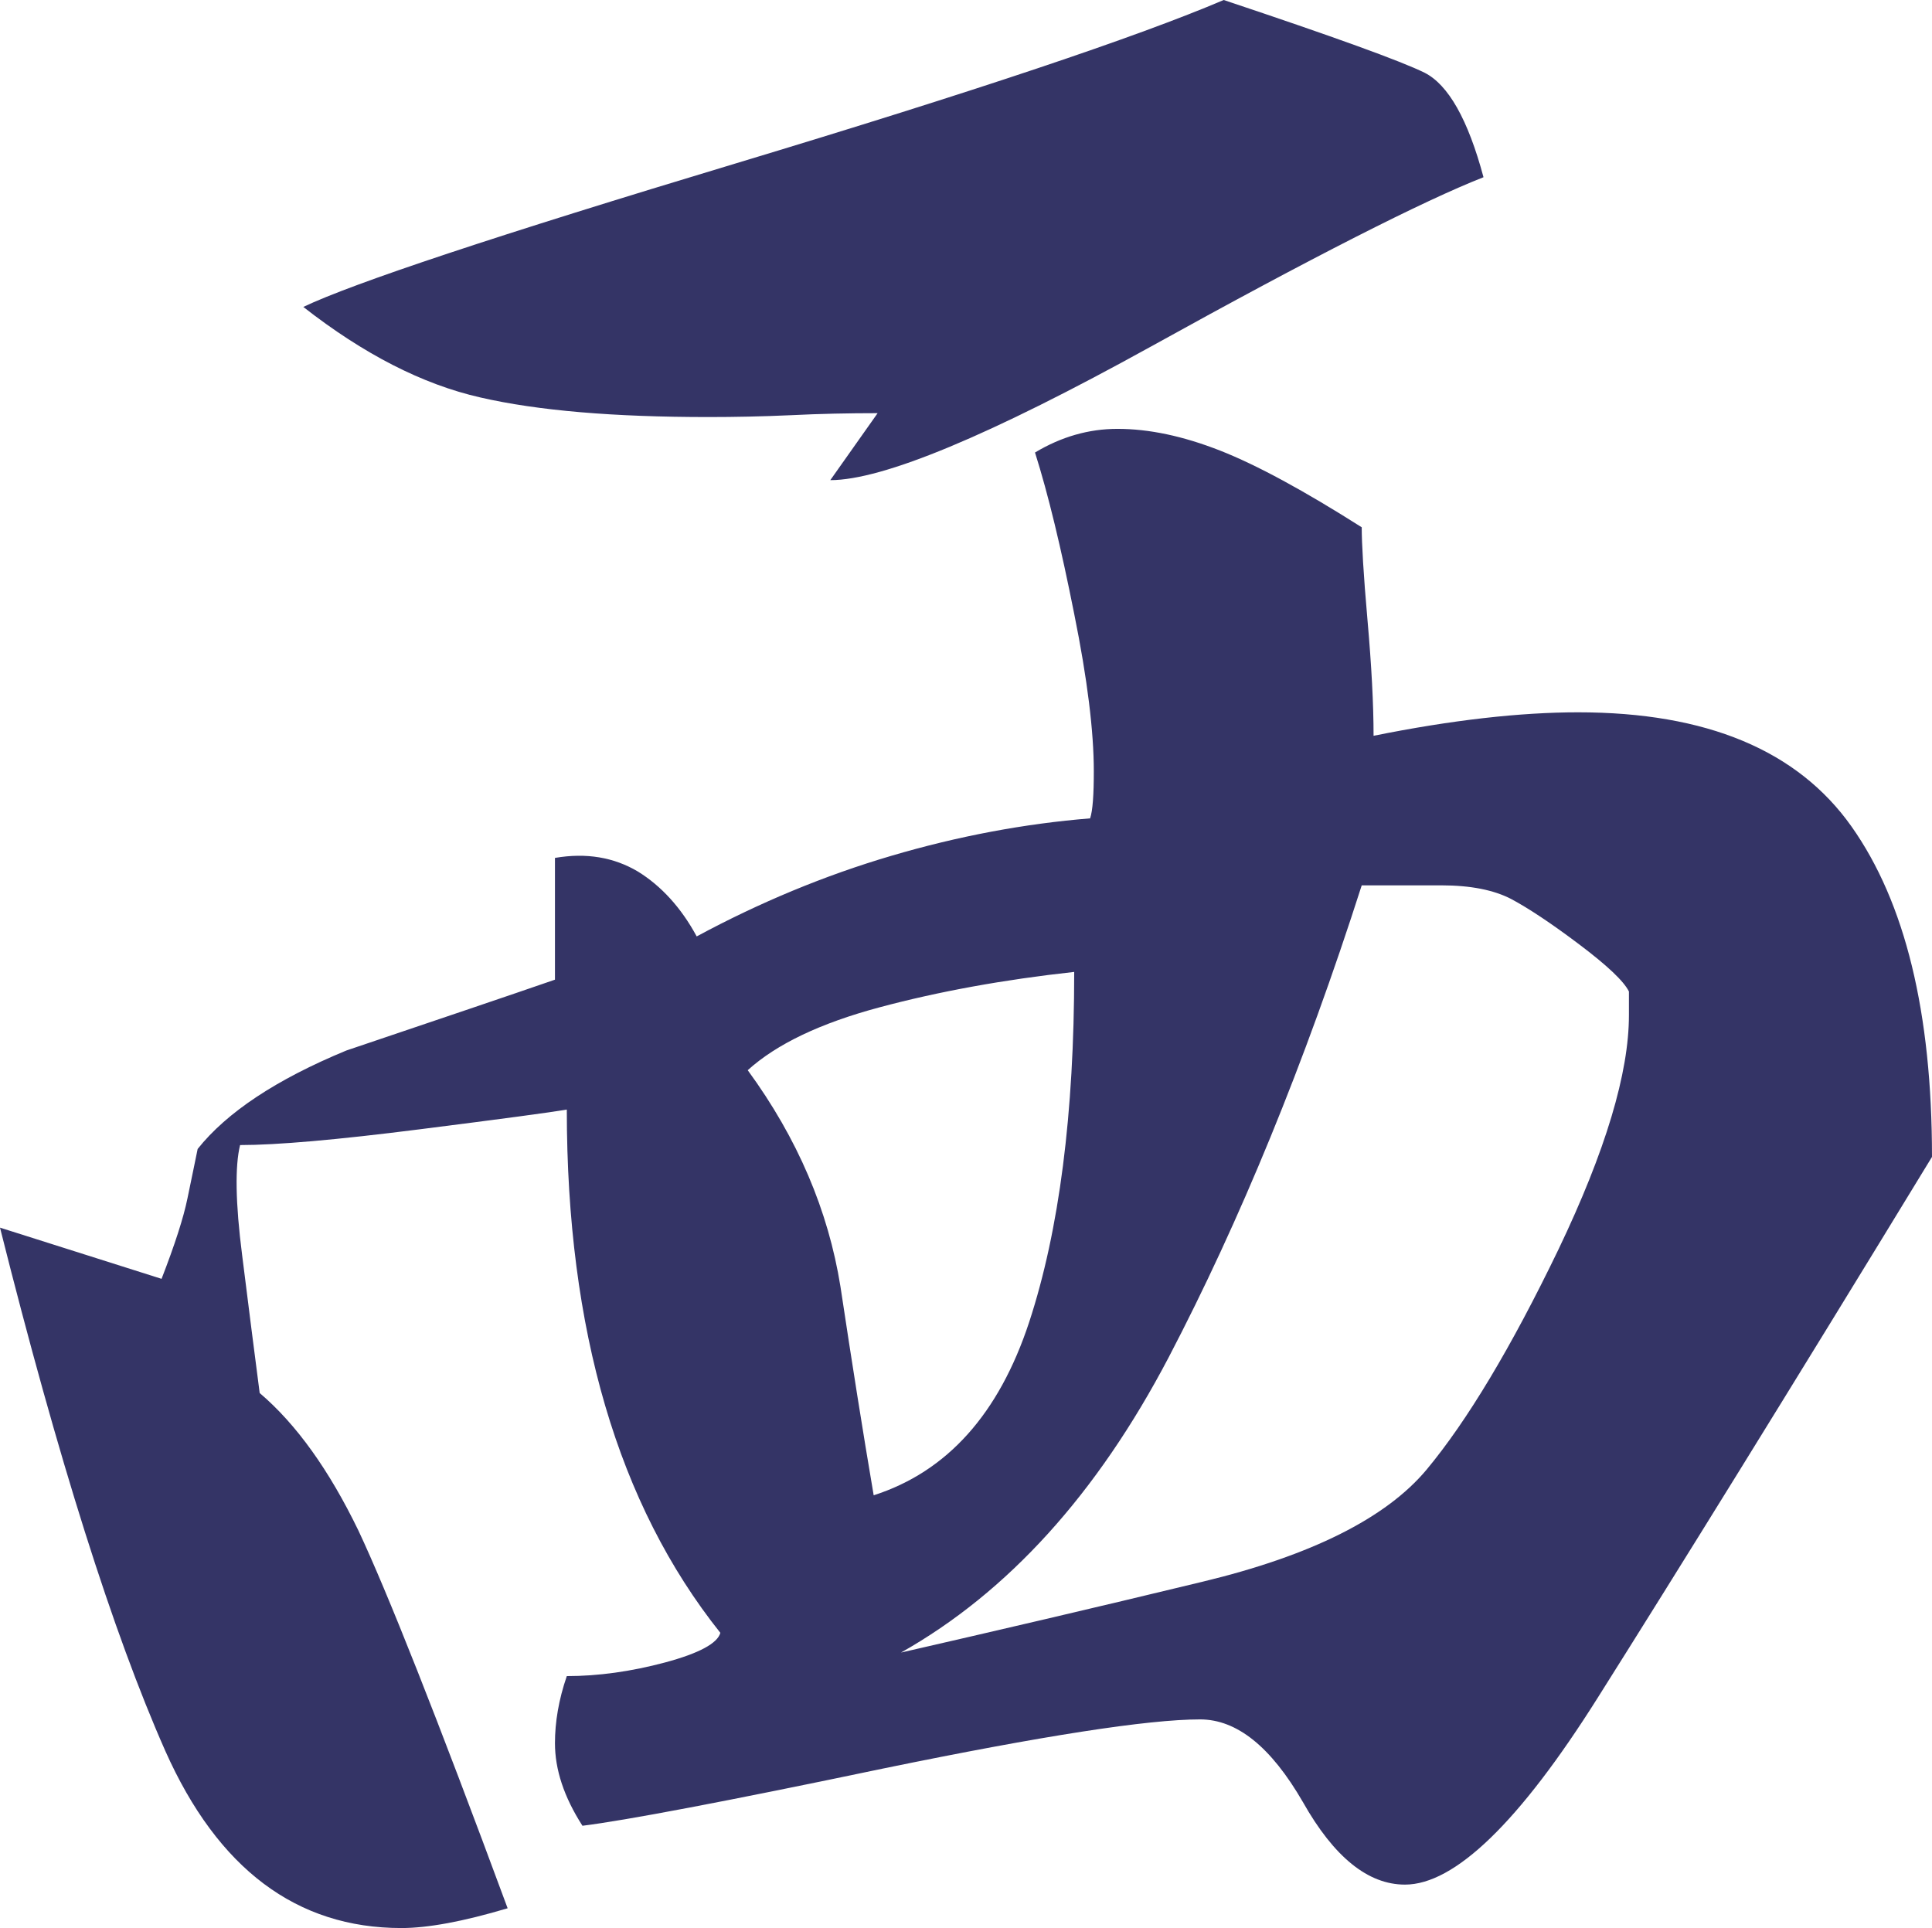 <?xml version="1.0" encoding="utf-8"?>
<!-- Generator: Adobe Illustrator 13.0.0, SVG Export Plug-In . SVG Version: 6.00 Build 14948)  -->
<!DOCTYPE svg PUBLIC "-//W3C//DTD SVG 1.1//EN" "http://www.w3.org/Graphics/SVG/1.1/DTD/svg11.dtd">
<svg version="1.1" id="Layer_1" xmlns="http://www.w3.org/2000/svg" xmlns:xlink="http://www.w3.org/1999/xlink" x="0px" y="0px"
	 width="430.409px" height="429.558px" viewBox="0 0 430.409 429.558" enable-background="new 0 0 430.409 429.558"
	 xml:space="preserve">
<path fill="#343466" d="M303.364,117.476c0,3.512,0.375,10.381,1.279,20.605c0.906,10.236,1.359,18.821,1.359,25.849
	c17.488-3.528,32.719-5.231,45.574-5.231c28.566,0,48.883,8.454,60.889,25.425c11.979,16.945,17.943,41.439,17.943,73.626
	c-32.08,52.606-56.973,92.754-74.465,120.494c-17.49,27.779-31.893,41.637-42.941,41.637c-8.227,0-15.813-6.11-22.762-18.422
	c-7.084-12.249-14.67-18.385-22.896-18.385c-11.633,0-35.17,3.663-70.524,10.93c-35.302,7.4-57.691,11.609-67.063,12.766
	c-4.128-6.428-6.124-12.537-6.124-18.394c0-4.689,0.825-9.682,2.638-14.949c6.949,0,14.269-1,21.936-3.052
	c7.509-2.022,11.635-4.245,12.272-6.586c-22.813-28.619-34.208-67.49-34.208-116.581c-3.542,0.611-14.537,2.087-32.854,4.406
	c-18.449,2.341-31.705,3.499-39.933,3.499c-1.145,4.66-1.039,12.859,0.454,24.494c1.463,11.739,2.769,21.936,3.913,30.749
	c8.225,7.001,15.494,17.225,21.99,30.628c6.361,13.512,17.488,41.545,33.25,84.168c-9.957,2.969-17.81,4.406-23.666,4.406
	c-23.35,0-40.894-13.177-52.606-39.479C25.186,363.788,12.91,324.942,0,273.511l35.993,11.407c2.953-7.617,4.9-13.632,5.779-17.972
	c0.903-4.406,1.675-8.039,2.261-10.967c6.496-8.161,17.544-15.494,33.117-21.927c20.822-7.04,36.344-12.272,46.483-15.786v-27.129
	c7.005-1.197,13.128-0.132,18.451,3.021c5.219,3.209,9.664,8.07,13.124,14.469c14.031-7.56,28.487-13.574,43.396-17.967
	c14.857-4.381,29.658-7.148,44.25-8.334c0.584-1.732,0.824-5.248,0.824-10.516c0-8.772-1.41-20.42-4.367-35.037
	c-2.904-14.629-5.777-26.621-8.734-35.954c5.83-3.502,11.957-5.271,18.373-5.271c7.027,0,14.617,1.61,22.84,4.833
	C279.965,103.588,290.506,109.313,303.364,117.476z M272.614,0c24.576,8.202,39.484,13.604,44.754,16.202
	c5.271,2.676,9.666,10.381,13.125,23.281c-13.363,5.245-38.121,17.809-74.01,37.684c-35.941,19.862-59.795,29.806-71.508,29.806
	l10.542-14.923c-6.415,0-12.912,0.133-19.275,0.451c-6.442,0.293-12.617,0.414-18.395,0.414c-21.085,0-37.991-1.411-50.851-4.367
	c-12.884-2.93-25.984-9.651-39.427-20.167c11.049-5.271,43.154-15.948,96.373-31.985C217.135,20.354,253.395,8.202,272.614,0z
	 M166.577,238.434c11.13,15.228,17.944,31.282,20.661,48.227c2.554,16.935,5.004,32.426,7.4,46.483
	c16.373-5.271,27.899-18.129,34.637-38.575c6.707-20.447,10.035-46.497,10.035-78.032c-15.762,1.73-30.216,4.367-43.343,7.882
	C182.791,227.943,173.021,232.604,166.577,238.434z M303.364,197.251c-12.725,39.732-27.154,74.809-43.02,105.184
	c-15.949,30.417-35.807,52.313-59.61,65.743c20.444-4.683,42.834-9.888,67.143-15.771c24.172-5.817,40.893-14.153,49.943-24.985
	c8.998-10.812,18.848-27.198,29.393-49.095c10.488-21.924,15.68-39.295,15.68-52.152c0-1.757,0-3.502,0-5.271
	c-1.145-2.318-4.871-5.817-11.049-10.477c-6.229-4.699-11.316-8.066-15.176-10.131c-3.857-1.997-8.996-3.045-15.574-3.045H303.364z"
	/>
</svg>
